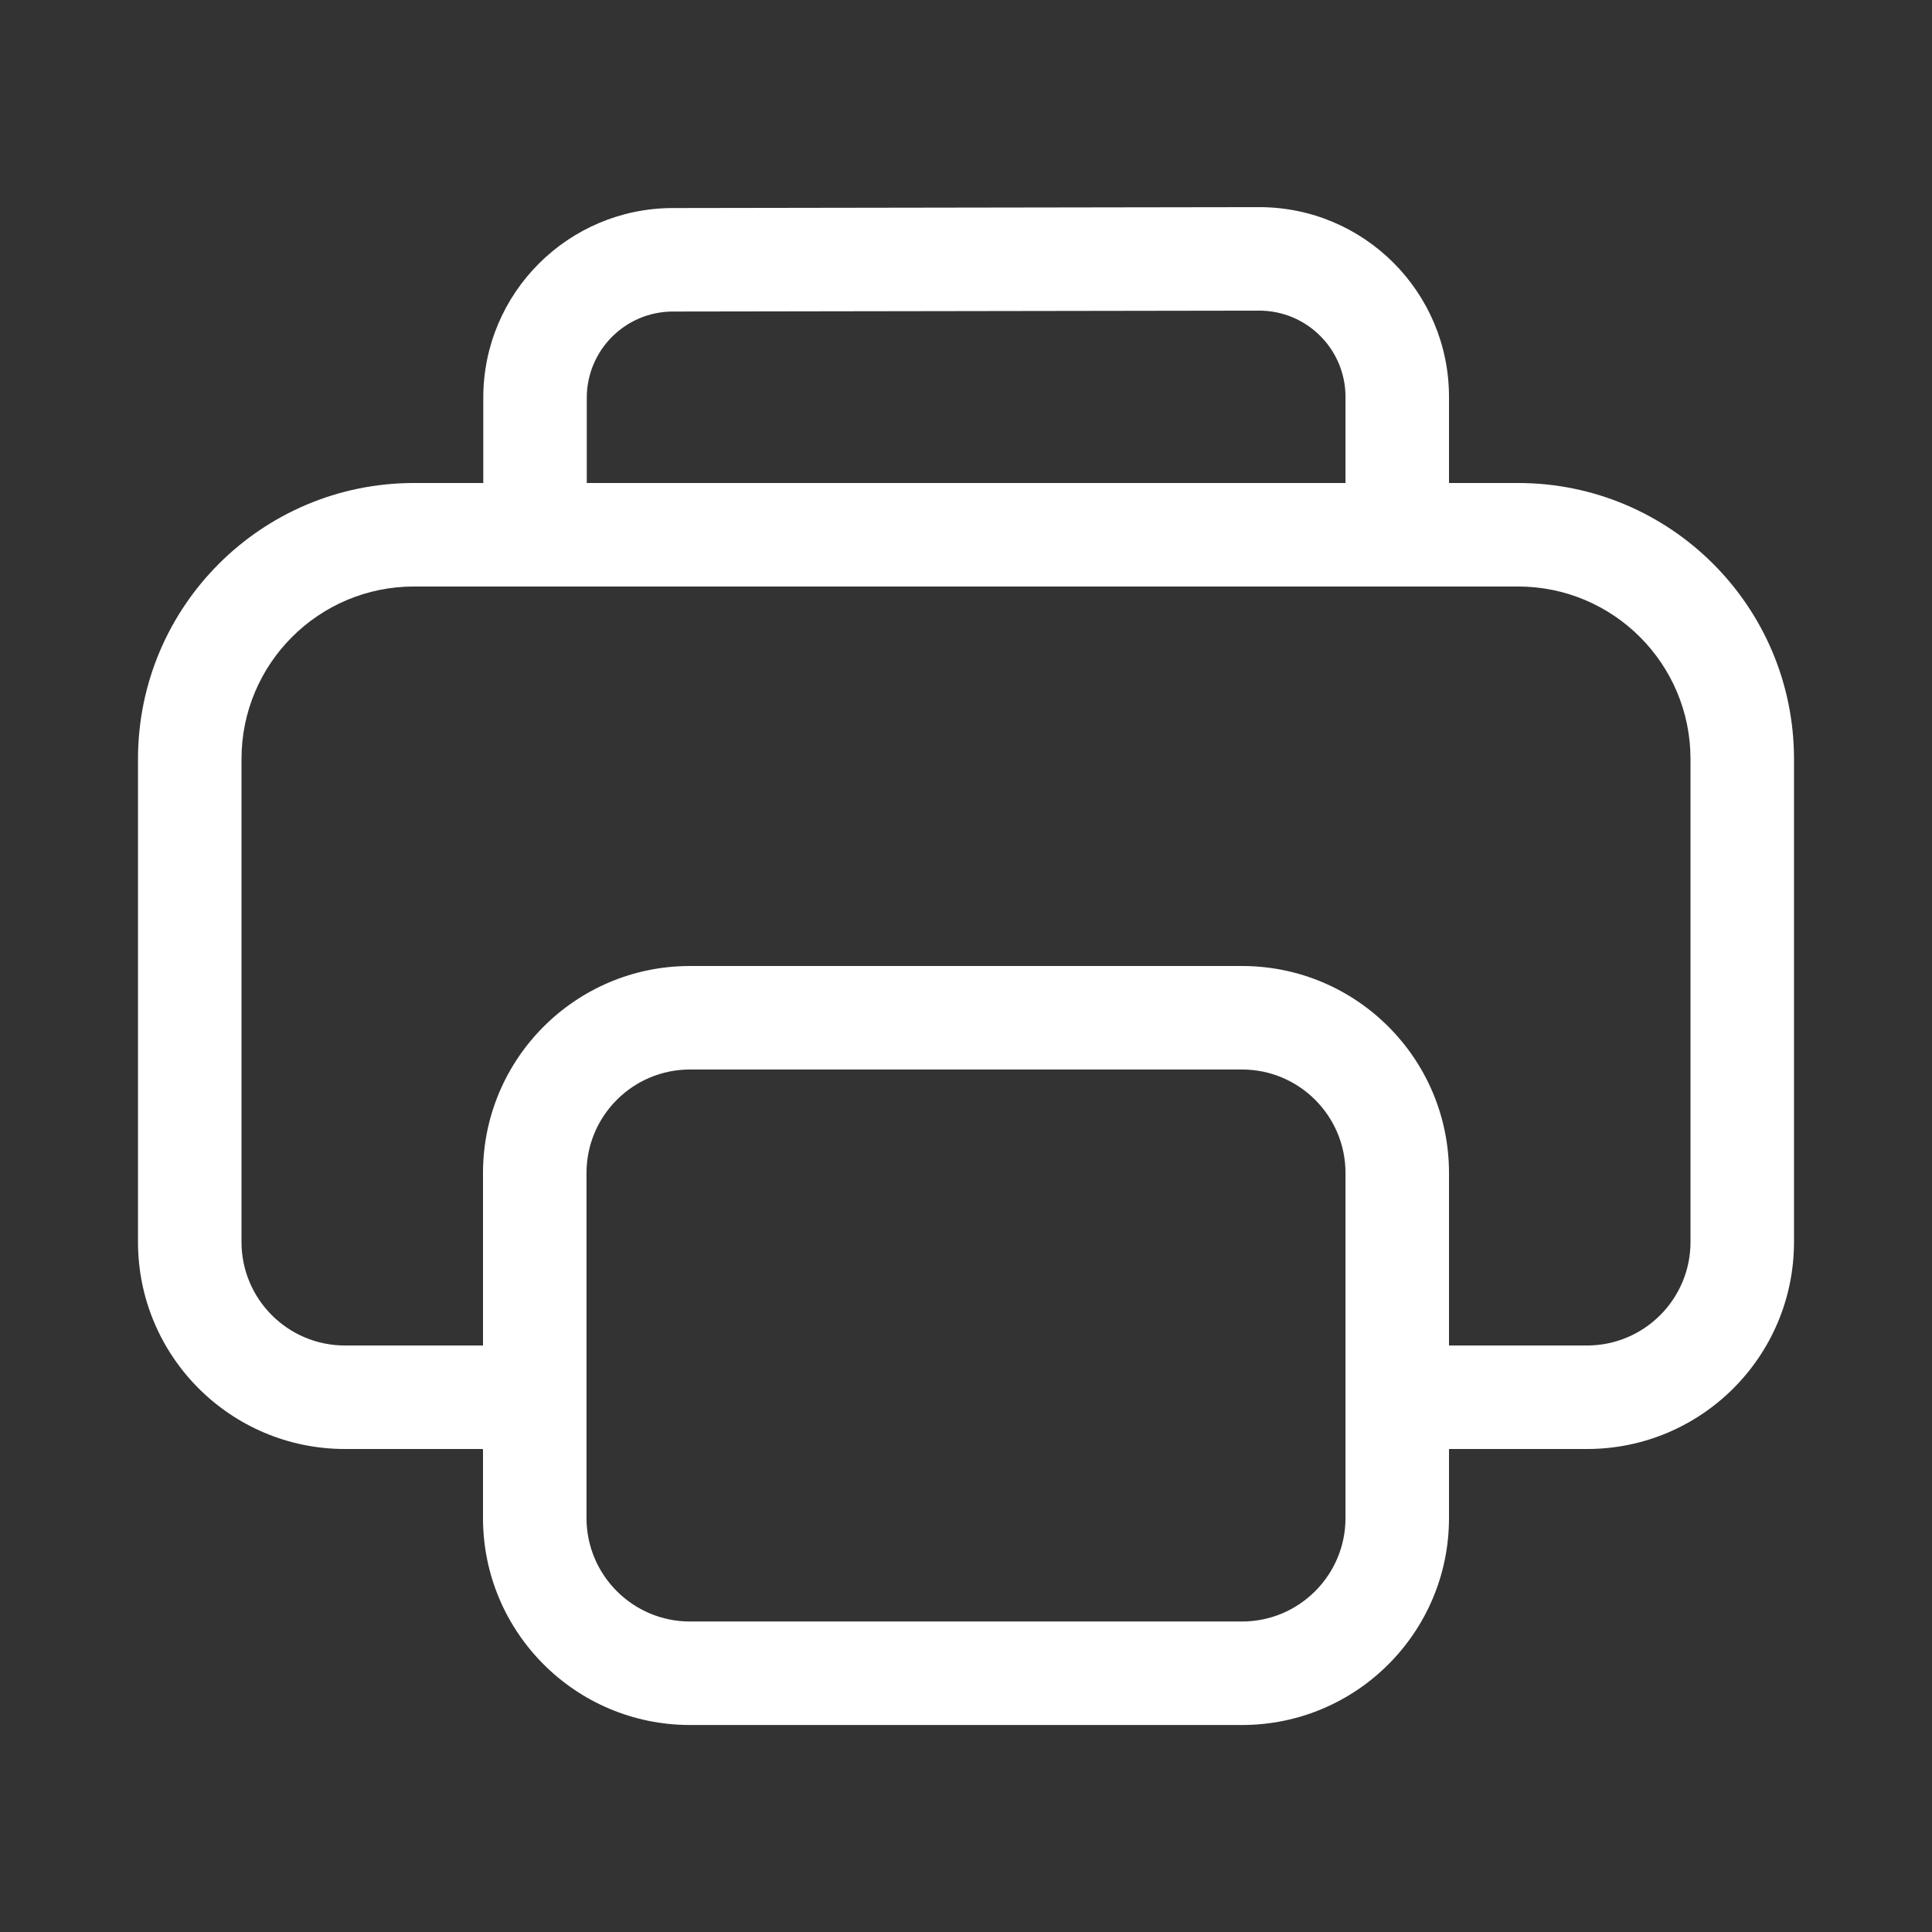 <svg width="28" height="28" viewBox="0 0 28 28" fill="none" xmlns="http://www.w3.org/2000/svg">
<rect x="0" y="0" width="28" height="28" fill="#333333" stroke="none"/>
<path d="M7.004 5.765V7H6C3.791 7 2 8.791 2 11V18C2 19.657 3.343 21 5 21H7V22C7 23.657 8.343 25 10 25H18C19.657 25 21 23.657 21 22V21H23C24.657 21 26 19.657 26 18V11C26 8.791 24.209 7 22 7H21V5.752C21 4.231 19.766 3 18.246 3.002L9.75 3.015C8.232 3.018 7.004 4.248 7.004 5.765ZM21 19.5V17C21 15.343 19.657 14 18 14H10C8.343 14 7 15.343 7 17V19.5H5C4.172 19.5 3.5 18.828 3.5 18V11C3.5 9.619 4.619 8.5 6 8.5H22C23.381 8.5 24.5 9.619 24.5 11V18C24.5 18.828 23.828 19.5 23 19.5H21ZM19.5 5.752V7H8.504V5.765C8.504 5.076 9.062 4.516 9.752 4.515L18.248 4.502C18.939 4.501 19.5 5.061 19.5 5.752ZM10 15.5H18C18.828 15.5 19.5 16.172 19.5 17V22C19.5 22.828 18.828 23.5 18 23.5H10C9.172 23.5 8.5 22.828 8.5 22V17C8.5 16.172 9.172 15.5 10 15.5Z" fill="#ffffff"/>
</svg>
